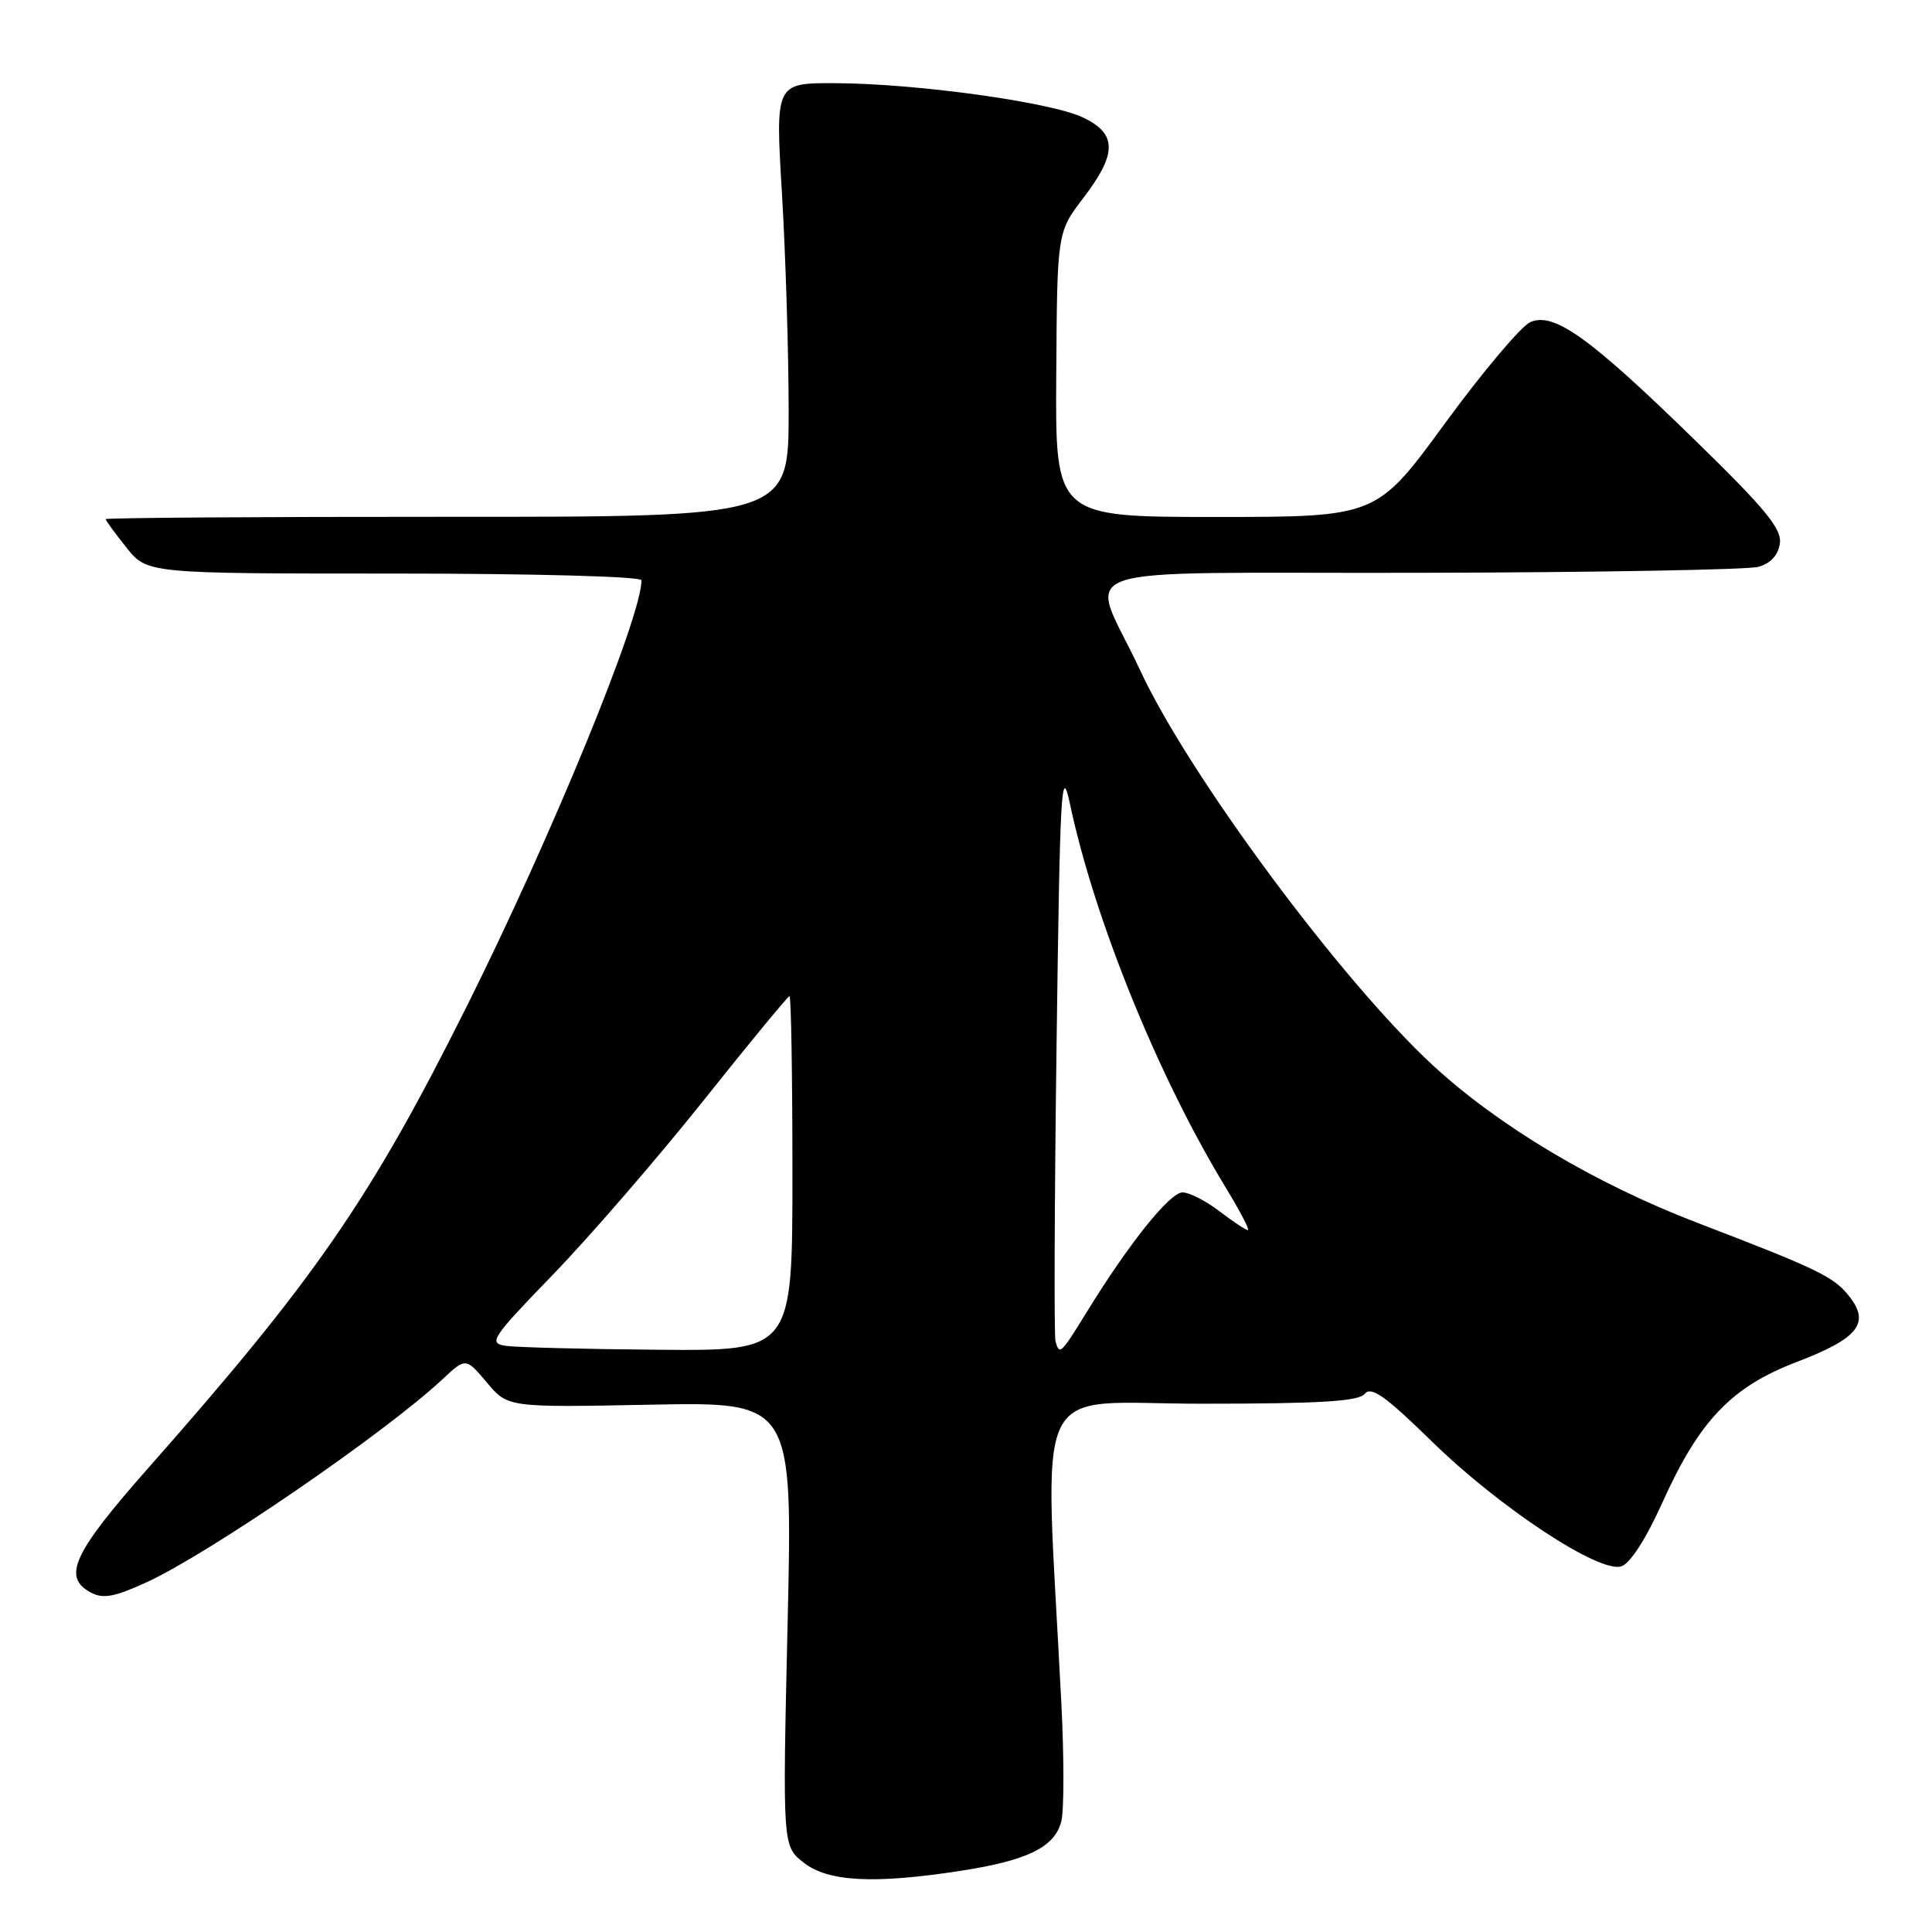 <?xml version="1.0" encoding="UTF-8" standalone="no"?>
<!DOCTYPE svg PUBLIC "-//W3C//DTD SVG 1.1//EN" "http://www.w3.org/Graphics/SVG/1.1/DTD/svg11.dtd" >
<svg xmlns="http://www.w3.org/2000/svg" xmlns:xlink="http://www.w3.org/1999/xlink" version="1.1" viewBox="0 0 256 256">
 <g >
 <path fill="currentColor"
d=" M 127.31 247.89 C 136.18 246.52 139.77 244.75 140.63 241.33 C 141.00 239.88 141.00 232.80 140.63 225.60 C 138.39 181.52 136.29 186.00 159.22 186.00 C 174.95 186.00 180.01 185.69 180.84 184.69 C 181.70 183.65 183.59 185.00 189.72 190.99 C 198.70 199.77 211.91 208.48 214.83 207.55 C 216.00 207.18 218.12 203.89 220.29 199.06 C 225.18 188.22 229.43 183.77 238.07 180.47 C 246.21 177.36 247.84 175.34 245.05 171.79 C 242.99 169.17 240.95 168.18 224.91 162.03 C 211.39 156.85 198.58 149.22 189.83 141.13 C 177.64 129.85 157.51 102.68 151.08 88.83 C 144.34 74.30 139.41 76.02 188.18 75.90 C 211.46 75.85 231.62 75.49 233.00 75.11 C 234.61 74.66 235.62 73.57 235.84 72.02 C 236.12 70.09 233.97 67.46 224.62 58.35 C 210.59 44.66 205.89 41.30 202.76 42.69 C 201.54 43.24 196.47 49.26 191.47 56.09 C 182.40 68.50 182.40 68.50 161.11 68.50 C 139.83 68.50 139.83 68.50 139.96 49.64 C 140.08 30.78 140.08 30.78 143.54 26.24 C 148.05 20.34 148.04 17.72 143.49 15.56 C 139.19 13.52 121.28 11.05 110.62 11.02 C 102.73 11.00 102.73 11.00 103.62 25.75 C 104.10 33.86 104.50 46.80 104.50 54.50 C 104.50 68.50 104.50 68.50 59.25 68.48 C 34.36 68.47 14.00 68.61 14.00 68.79 C 14.00 68.96 15.24 70.66 16.75 72.55 C 19.50 76.00 19.50 76.00 52.25 76.00 C 70.85 76.00 85.00 76.39 85.00 76.89 C 85.00 81.79 73.10 110.81 61.89 133.26 C 49.13 158.81 41.84 169.39 19.69 194.47 C 9.66 205.83 8.21 208.97 12.04 211.02 C 13.66 211.89 15.17 211.61 19.40 209.67 C 27.68 205.88 50.97 189.91 58.61 182.78 C 61.72 179.88 61.72 179.88 64.51 183.19 C 67.29 186.50 67.29 186.50 86.17 186.13 C 105.04 185.76 105.04 185.76 104.36 215.19 C 103.69 244.61 103.69 244.61 106.48 246.80 C 109.72 249.35 115.78 249.67 127.31 247.89 Z  M 67.00 178.33 C 64.68 177.98 65.12 177.31 73.28 168.88 C 78.11 163.89 87.05 153.55 93.15 145.91 C 99.24 138.26 104.40 132.00 104.61 132.00 C 104.83 132.00 105.00 142.57 105.00 155.50 C 105.00 179.00 105.00 179.00 87.25 178.85 C 77.49 178.77 68.38 178.53 67.00 178.33 Z  M 139.86 177.75 C 139.66 177.06 139.72 159.40 140.00 138.50 C 140.45 104.52 140.63 101.13 141.77 106.50 C 145.01 121.81 153.46 142.63 162.35 157.25 C 164.28 160.41 165.63 163.00 165.36 163.00 C 165.09 163.00 163.39 161.88 161.59 160.50 C 159.79 159.12 157.58 158.00 156.69 158.00 C 155.01 158.00 149.58 164.78 144.02 173.82 C 140.55 179.45 140.39 179.60 139.86 177.75 Z "/>
</g>
</svg>